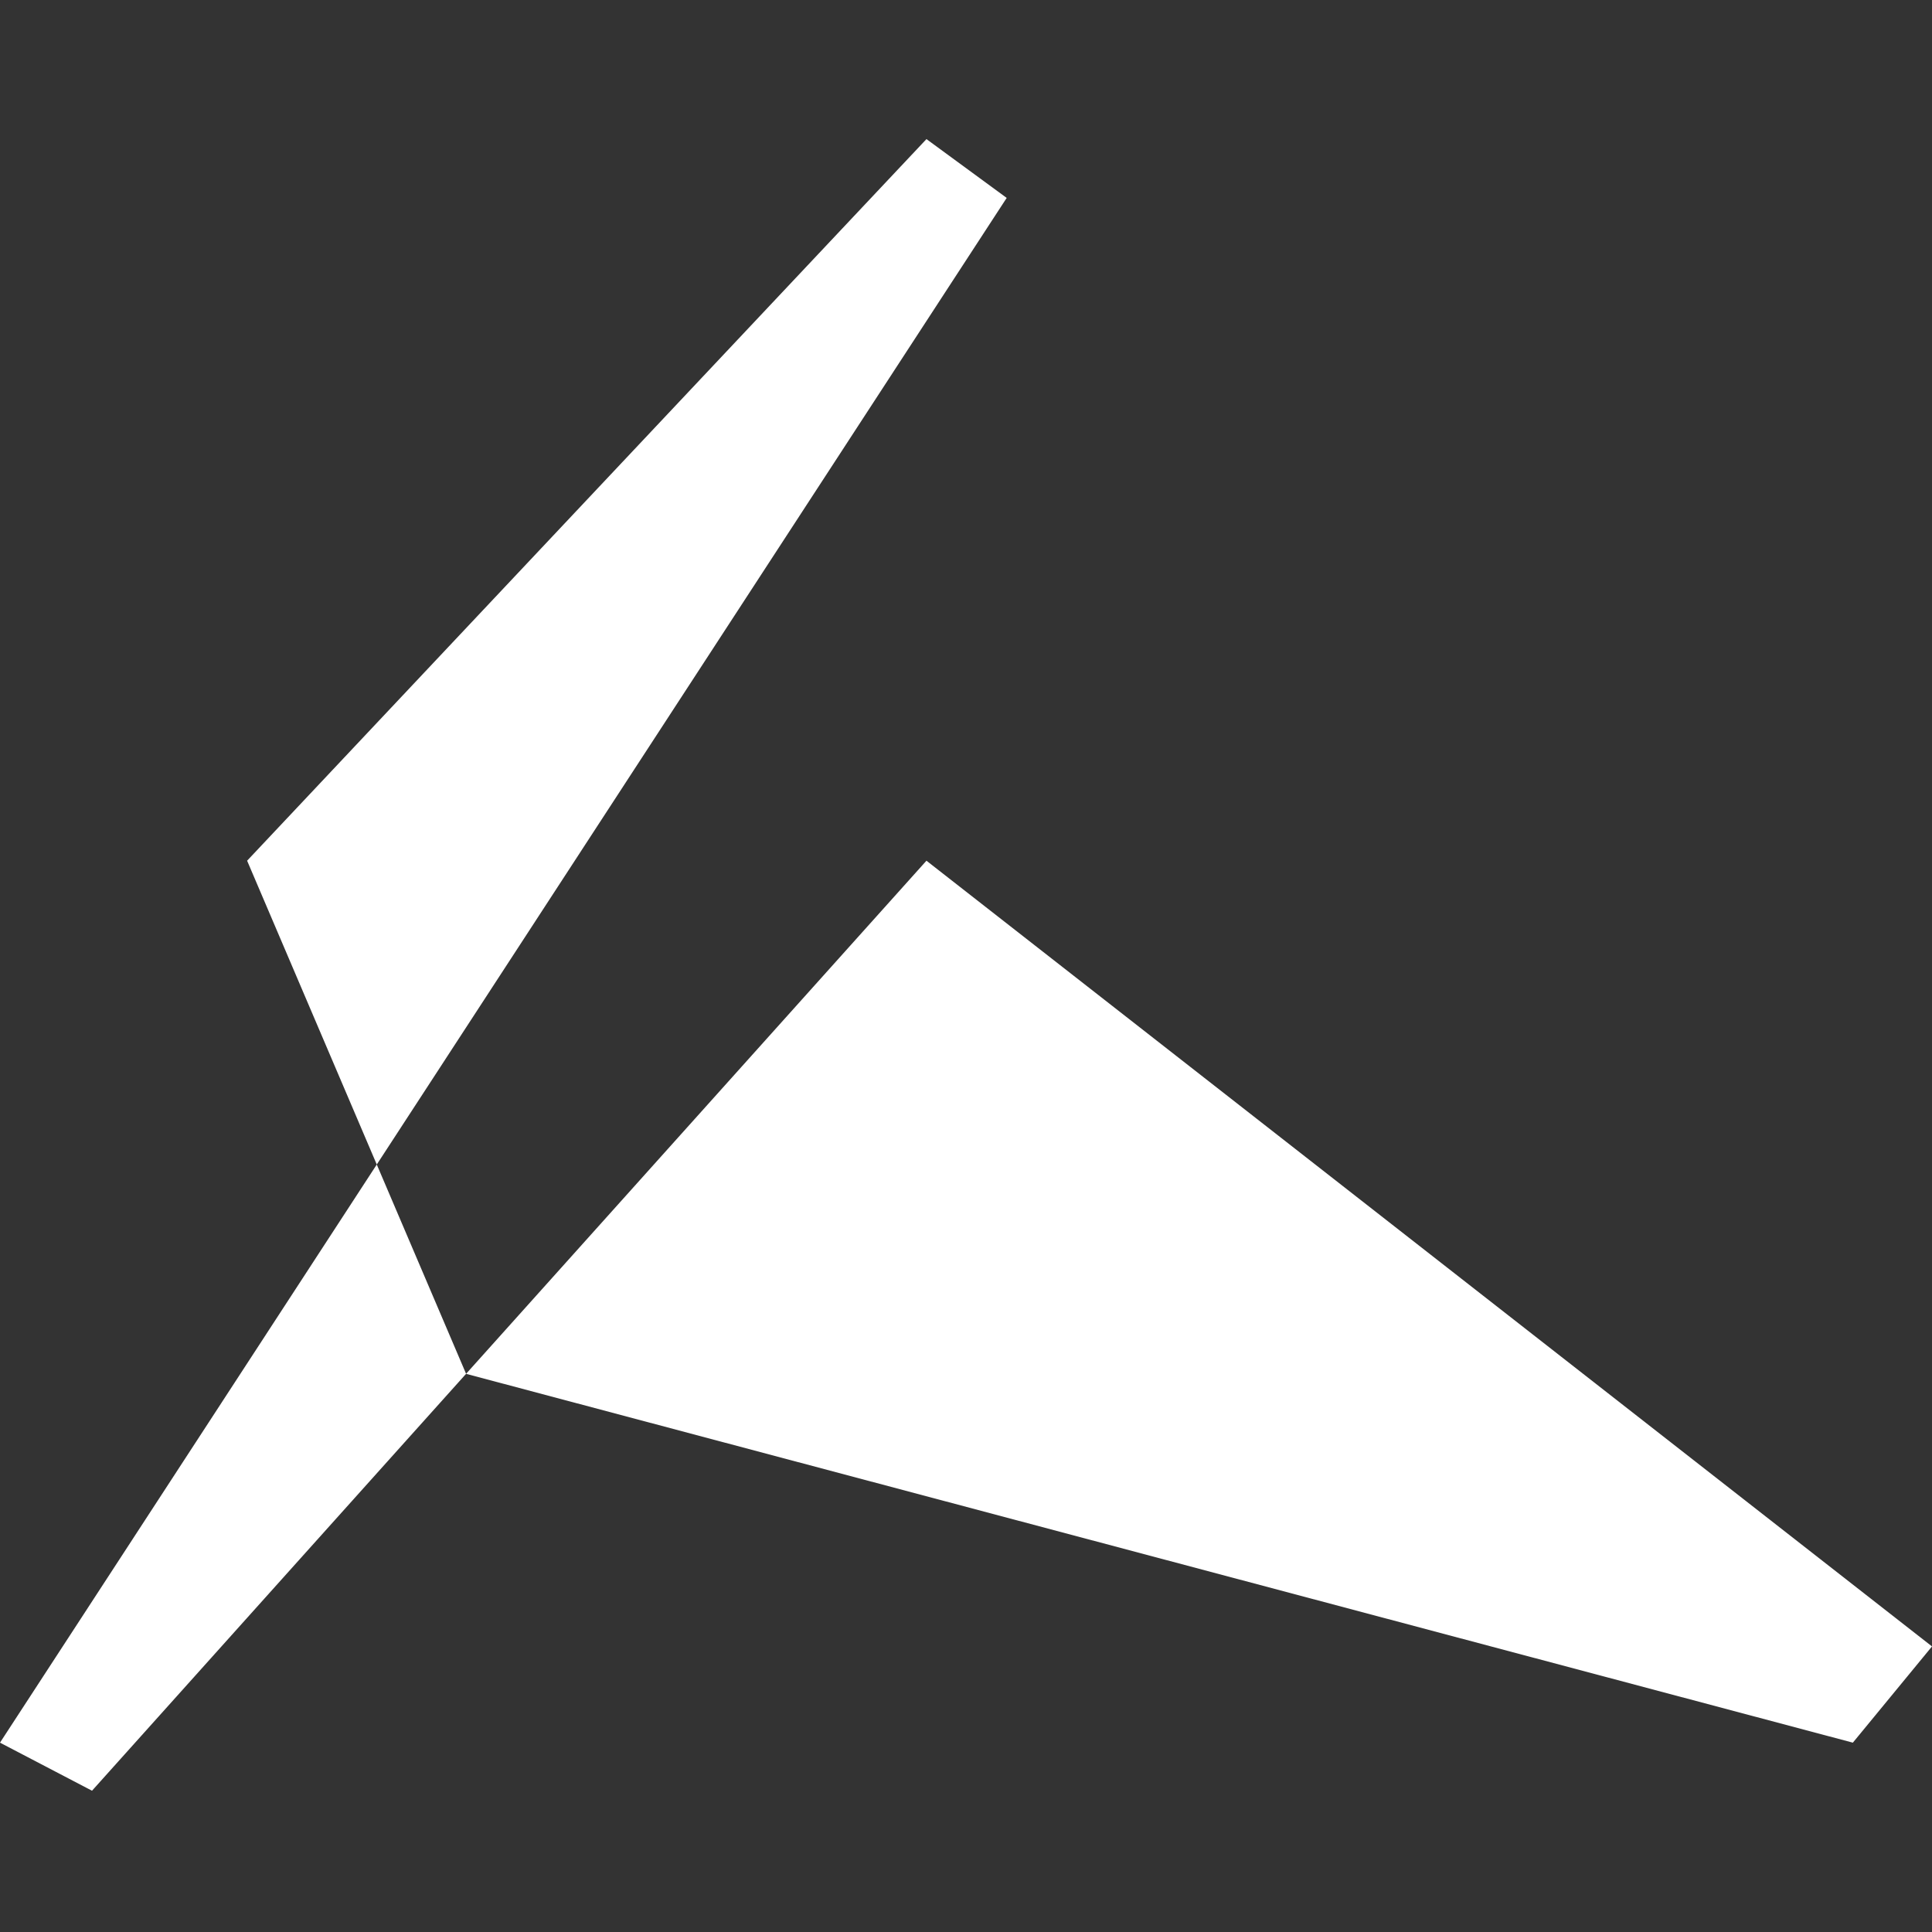 <svg width="32" height="32" viewBox="0 0 32 32" fill="none" xmlns="http://www.w3.org/2000/svg">
<rect x="0" y="0" width="32" height="32" fill="#333333" stroke="none"/>
<path d="M15.345 2.304L4.093 14.256L7.72 22.755L30.689 28.864L32 27.27L15.345 14.256L1.524 29.66L0 28.864L16.674 3.278L15.345 2.304Z" fill="white"/>
</svg>
